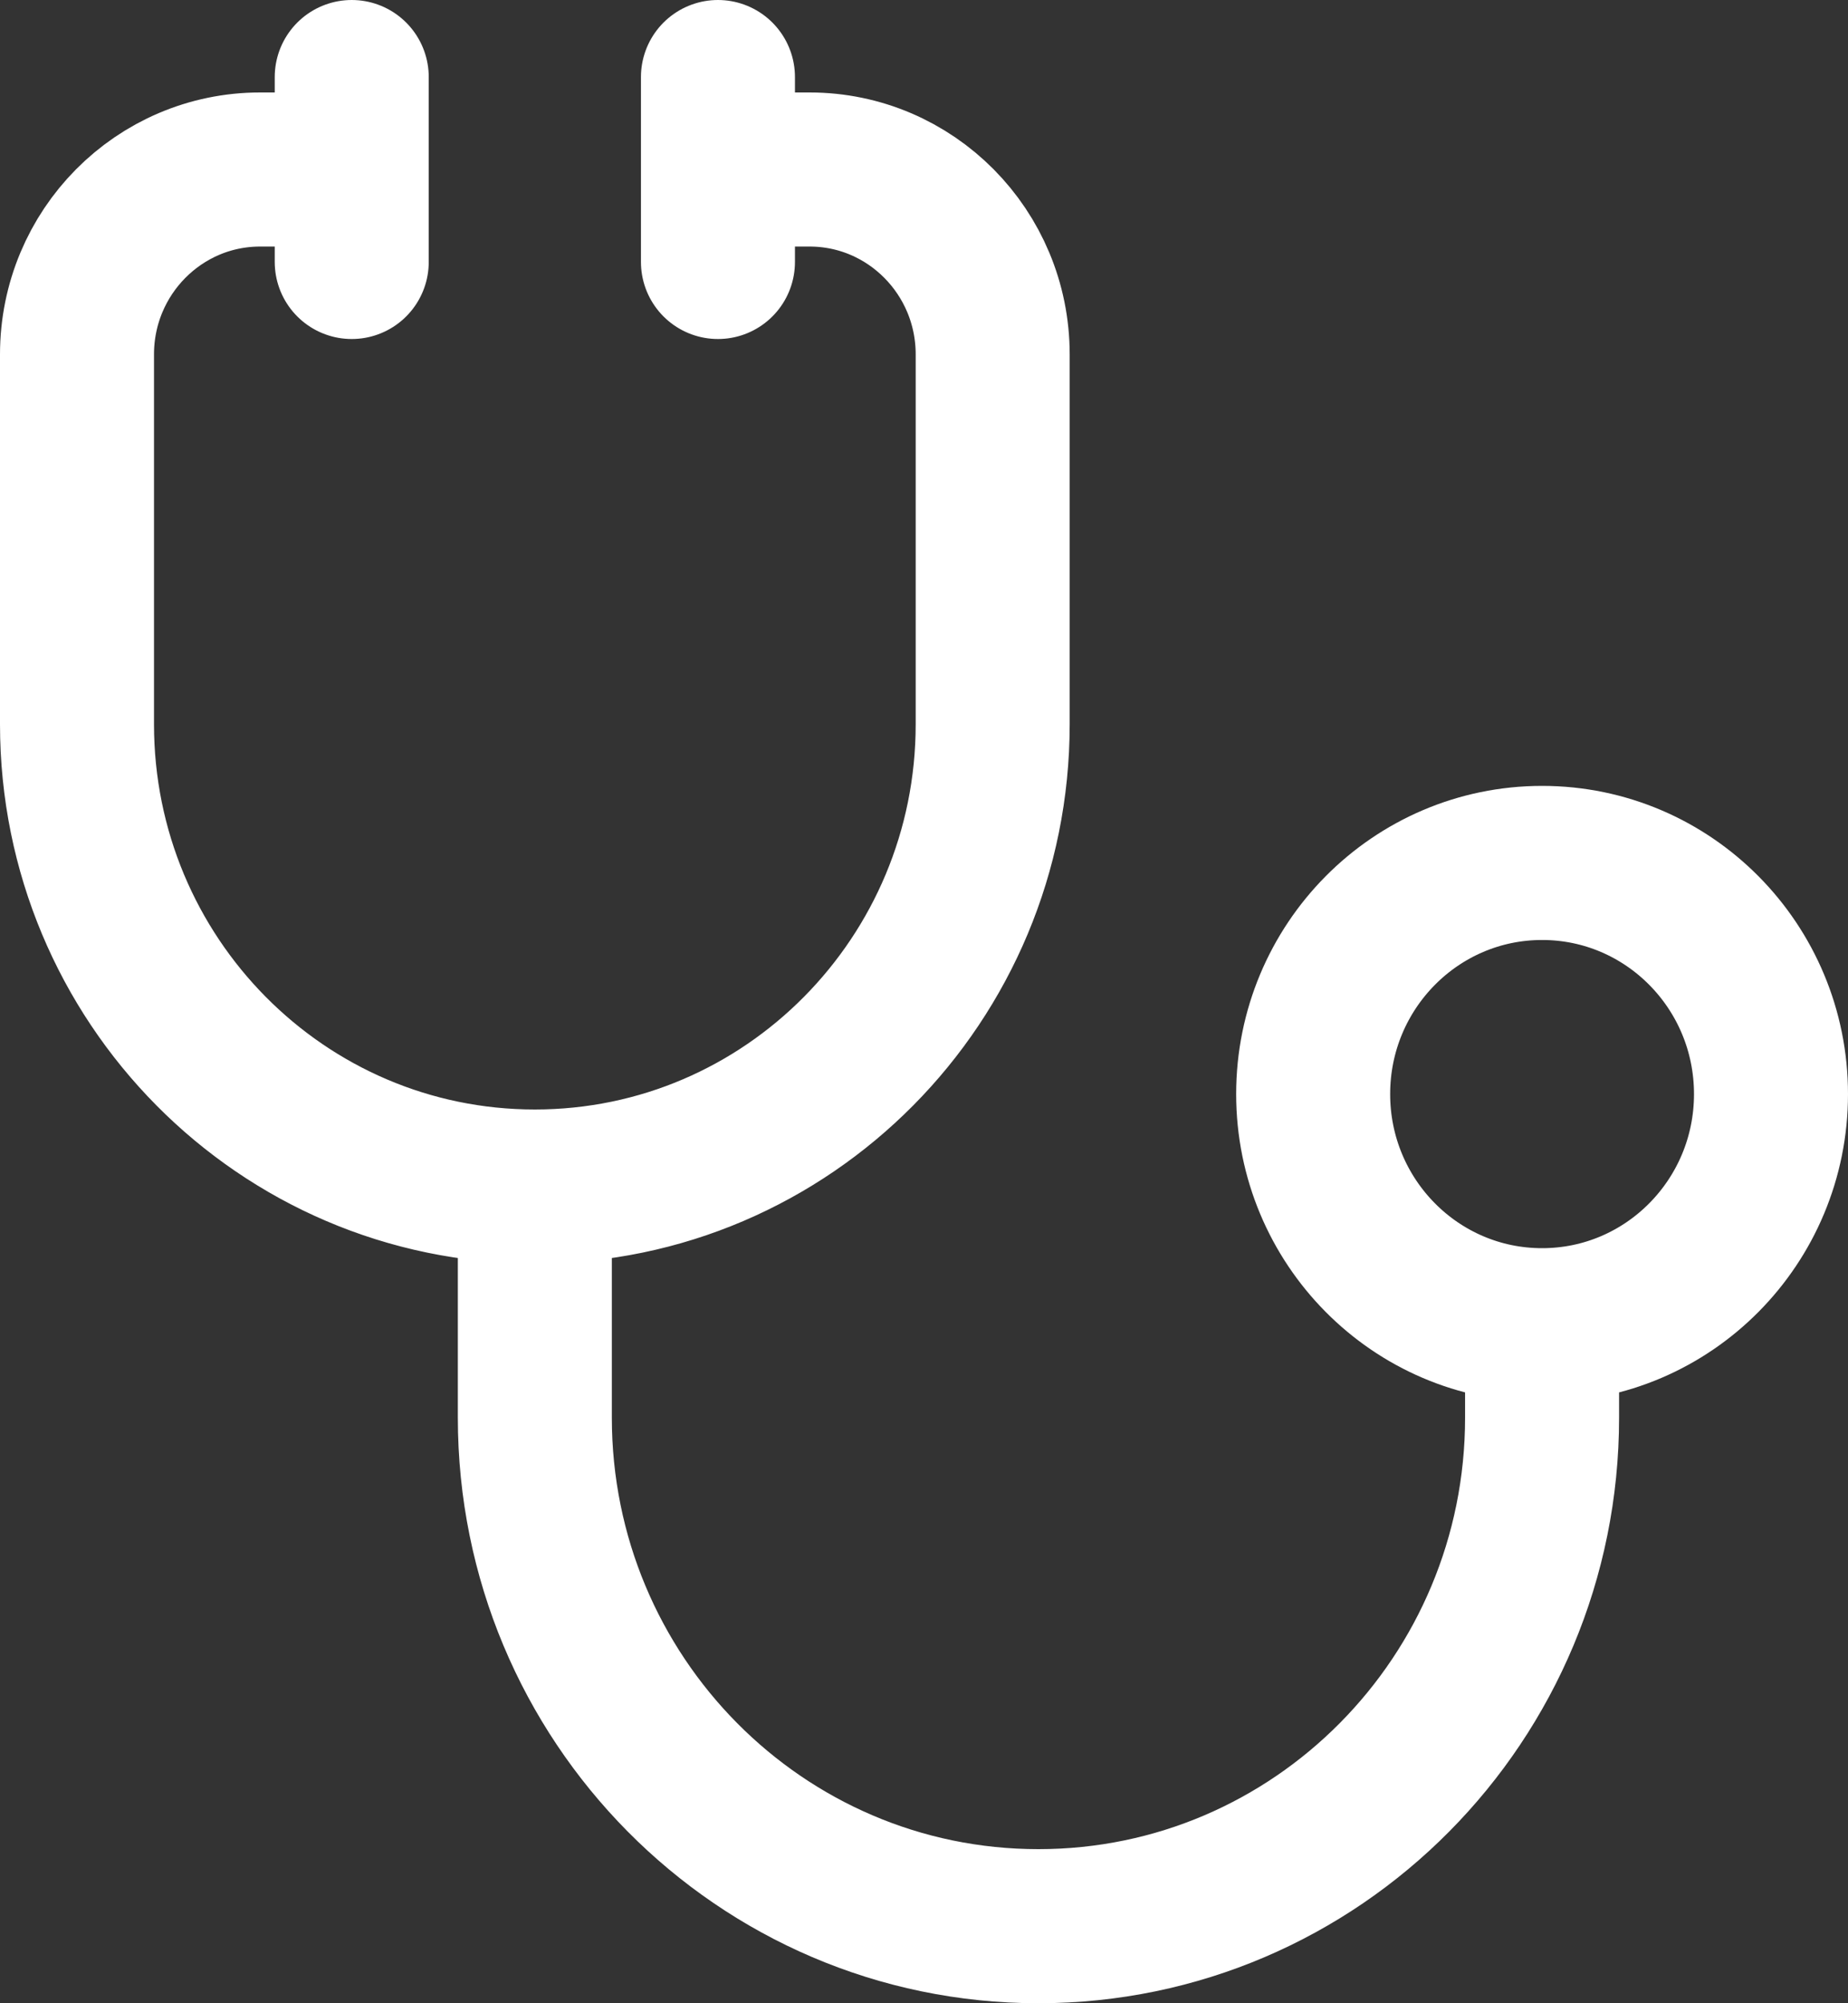 <svg width="24" height="26" viewBox="0 0 24 26" fill="none" xmlns="http://www.w3.org/2000/svg">
<rect x="0" y="0" width="24" height="26" fill="#333333" stroke="none"/>
<path d="M9.324 2.2H10.514C11.827 2.2 12.892 3.274 12.892 4.6V9.4C12.892 12.714 10.23 15.4 6.946 15.4M4.568 2.2H3.378C2.065 2.2 1 3.274 1 4.6V9.4C1 12.714 3.662 15.4 6.946 15.4M6.946 15.4V18.4C6.946 22.045 9.874 25 13.486 25C17.099 25 20.027 22.045 20.027 18.4V17.2M20.027 17.2C21.669 17.2 23 15.857 23 14.2C23 12.543 21.669 11.2 20.027 11.2C18.385 11.2 17.054 12.543 17.054 14.2C17.054 15.857 18.385 17.2 20.027 17.2ZM9.324 1L9.324 3.4M4.568 1V3.4" stroke="white" stroke-width="2" stroke-linecap="round" stroke-linejoin="round"/>
</svg>

